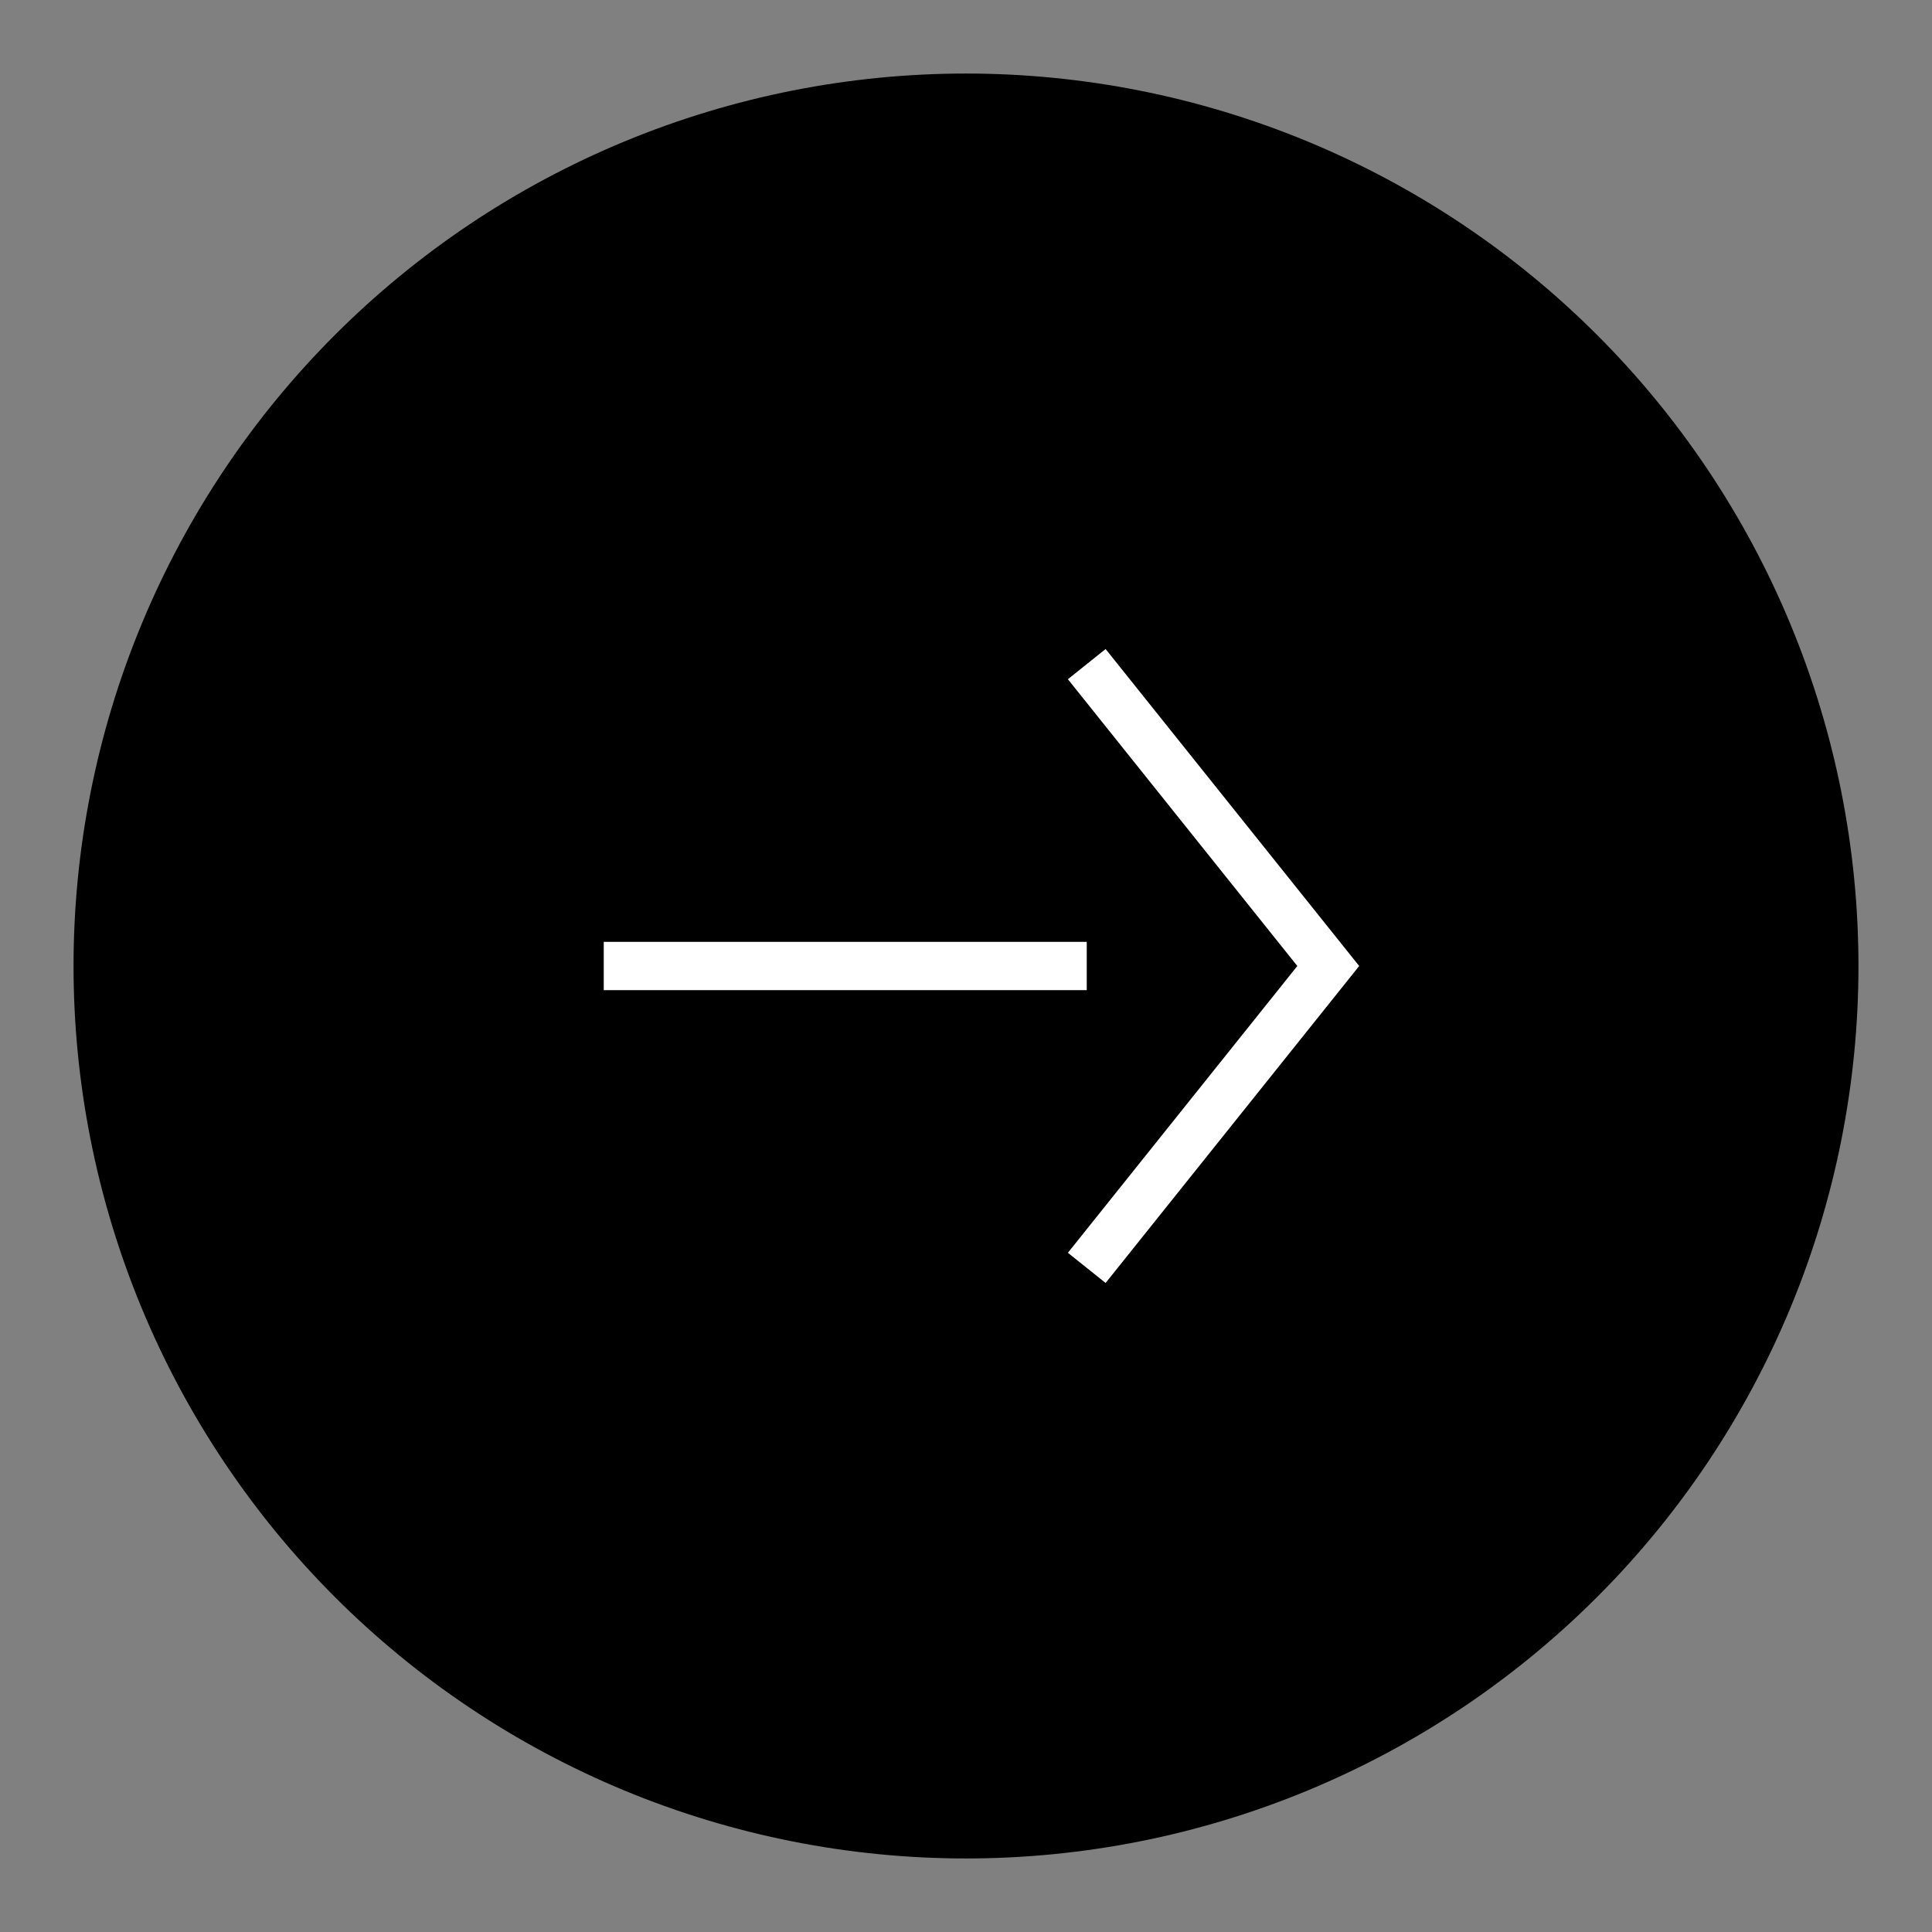 <svg width="64" height="64" viewBox="0 0 64 64" fill="none" xmlns="http://www.w3.org/2000/svg">
<rect x="0" y="0" width="64" height="64" fill="#808080" stroke="none"/>
<g id="Button #1 / Arrow Down">
<path id="Polygon 4" d="M4.686 43.314C1.686 36.07 1.686 27.93 4.686 20.686C7.687 13.442 13.442 7.687 20.686 4.686C27.93 1.686 36.07 1.686 43.314 4.686C50.558 7.687 56.313 13.442 59.314 20.686C62.314 27.93 62.314 36.07 59.314 43.314C56.313 50.558 50.558 56.313 43.314 59.314C36.07 62.314 27.93 62.314 20.686 59.314C13.442 56.313 7.687 50.558 4.686 43.314Z" fill="black"/>
<g id="Group 100">
<path id="Polygon 1" d="M36 42L44 32L36 22" stroke="white" stroke-width="1.6"/>
<path id="Vector 18" d="M20 32L36 32" stroke="white" stroke-width="1.6"/>
</g>
</g>
</svg>
